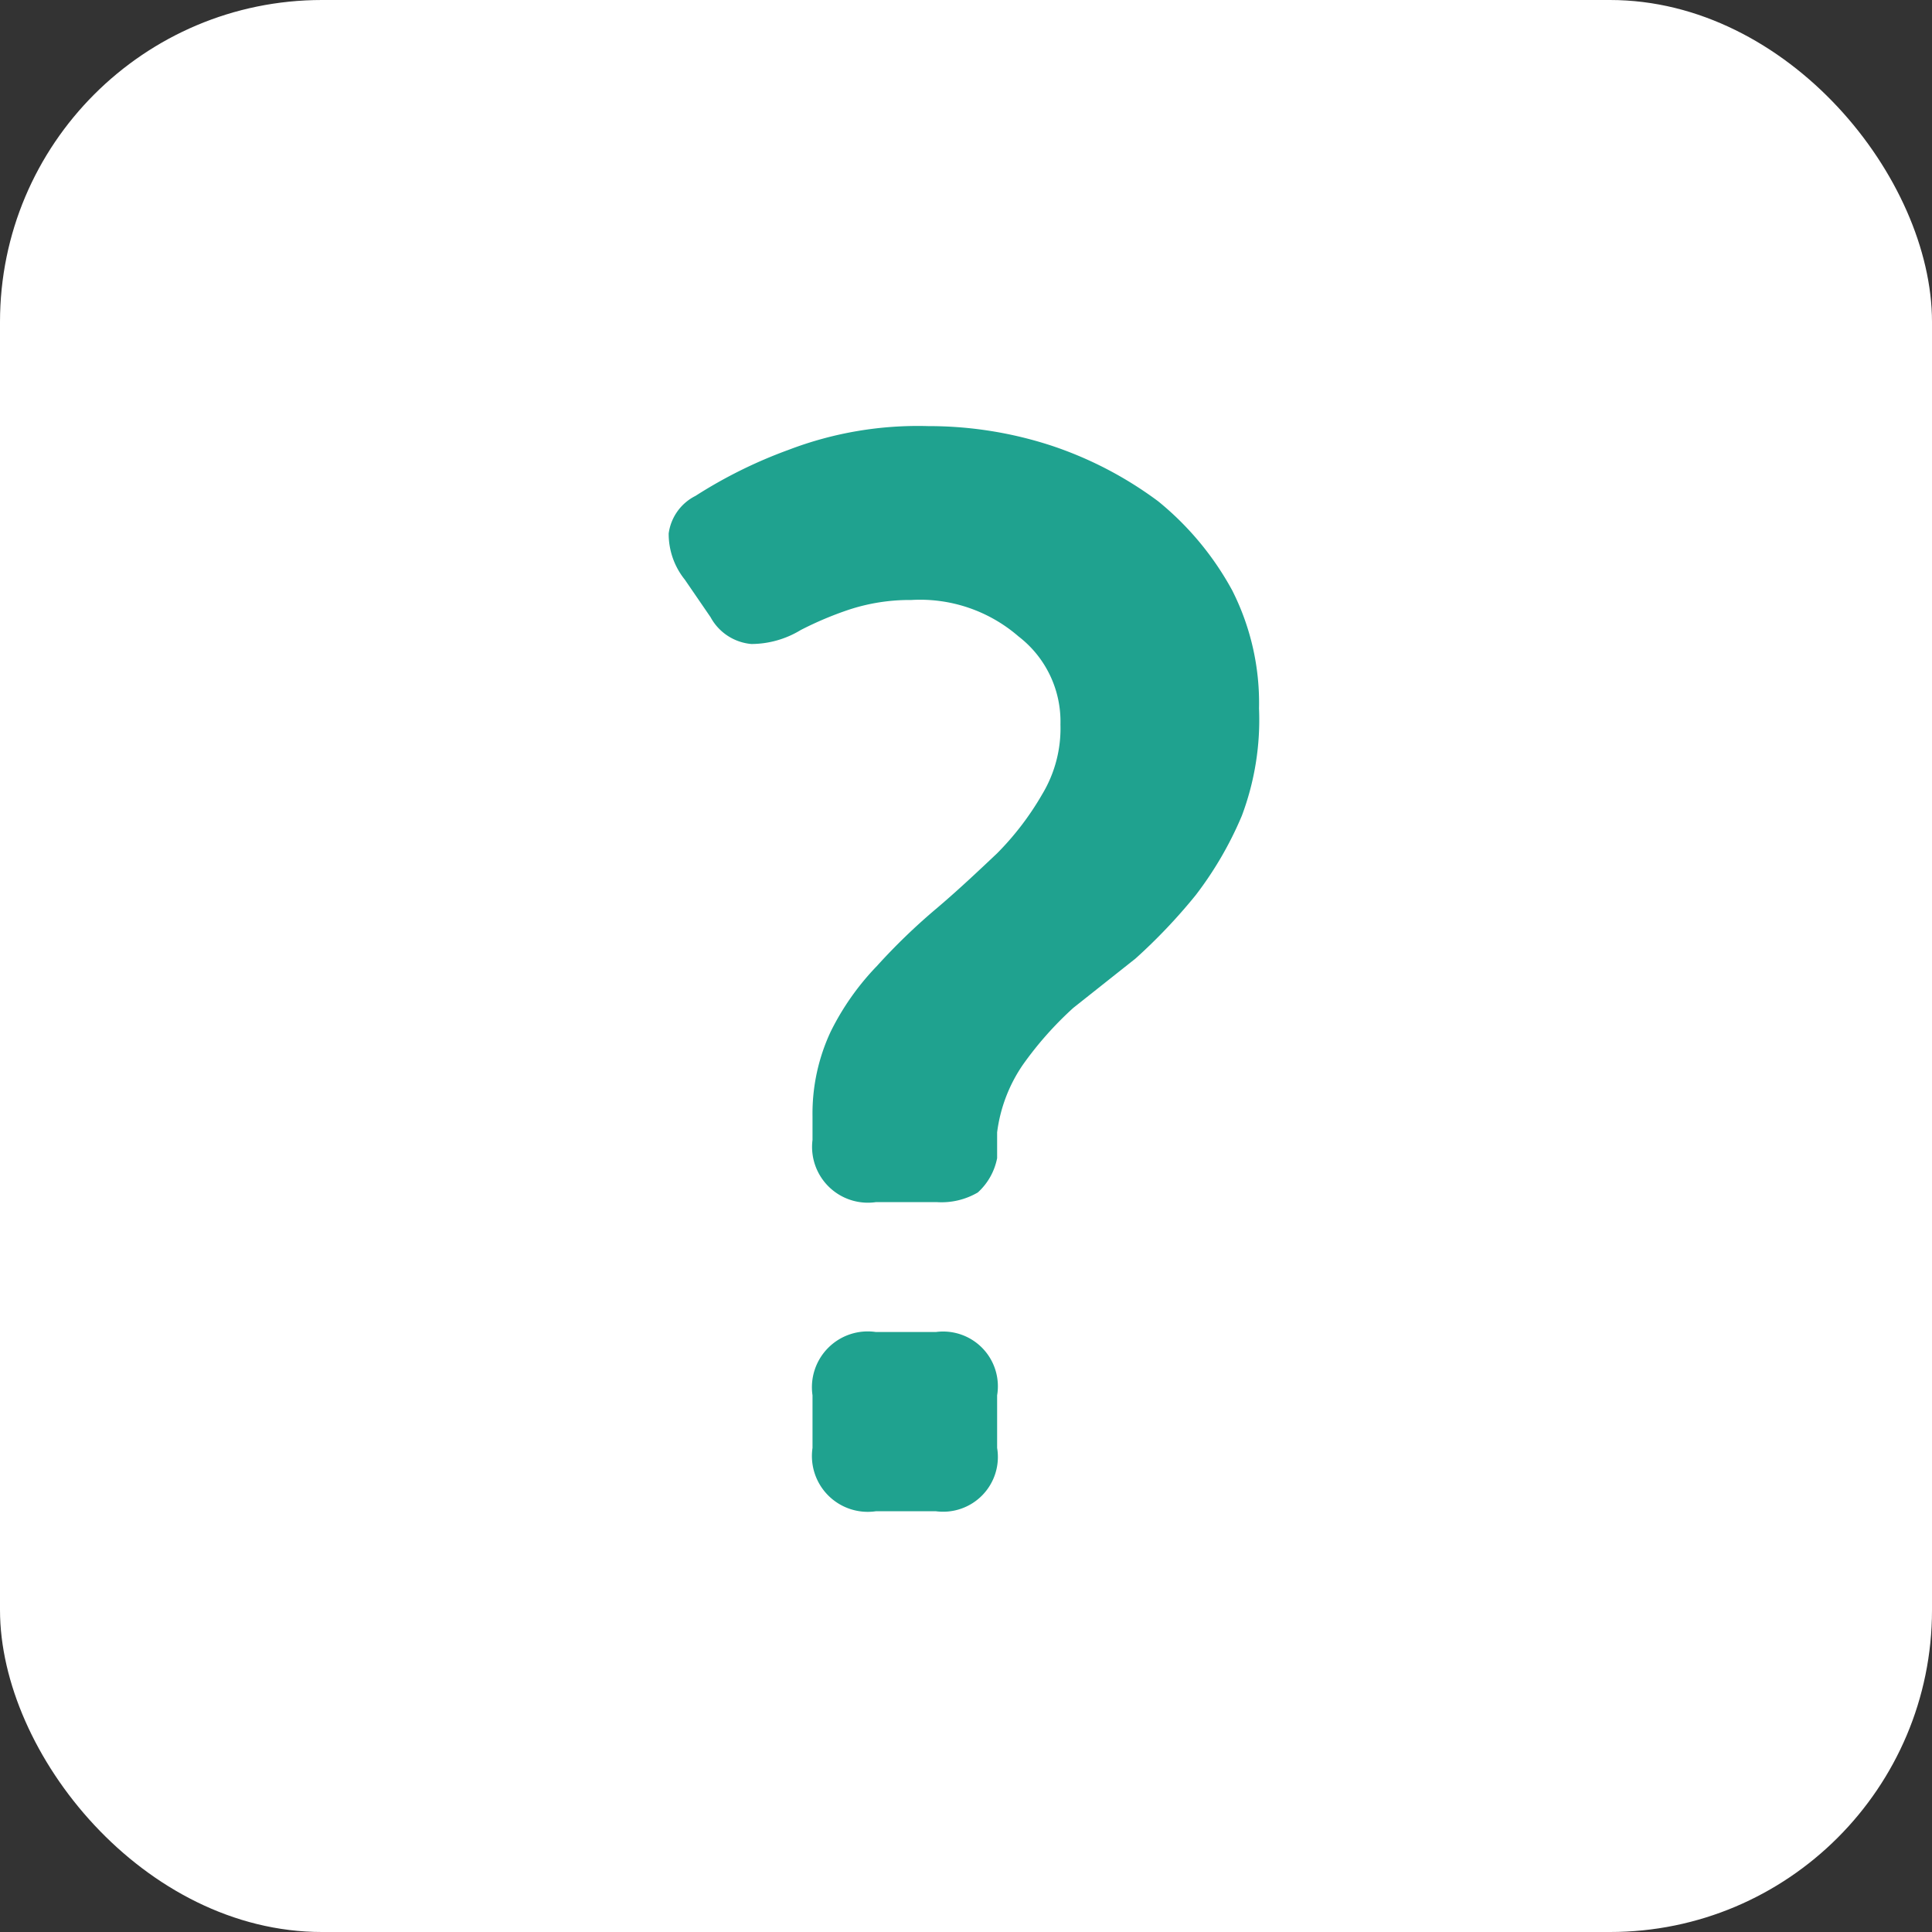 <svg id="Layer_1" data-name="Layer 1" xmlns="http://www.w3.org/2000/svg" viewBox="0 0 18 18"><rect x="0" y="0" width="18" height="18" fill="#333333" stroke="none"/><defs><style>.cls-1{fill:#fff;}.cls-2{fill:#1fa28f;}</style></defs><title>question-light</title><rect class="cls-1" width="18" height="18" rx="3"/><path class="cls-2" d="M8.16,11.2a.52.52,0,0,1-.59-.58V10.4a1.8,1.8,0,0,1,.17-.79A2.43,2.43,0,0,1,8.17,9a5.73,5.73,0,0,1,.56-.54c.2-.17.38-.34.56-.51a2.68,2.68,0,0,0,.42-.55,1.19,1.19,0,0,0,.17-.65,1,1,0,0,0-.39-.82,1.4,1.4,0,0,0-1-.34,1.81,1.81,0,0,0-.58.09,3.21,3.21,0,0,0-.45.19A.89.89,0,0,1,7,6a.48.48,0,0,1-.38-.25l-.24-.35a.68.68,0,0,1-.15-.43.46.46,0,0,1,.25-.35,4.39,4.39,0,0,1,.87-.43,3.37,3.37,0,0,1,1.3-.22,3.67,3.67,0,0,1,1.14.18,3.53,3.53,0,0,1,1,.52,2.78,2.78,0,0,1,.69.83,2.32,2.32,0,0,1,.25,1.1,2.54,2.54,0,0,1-.16,1,3.34,3.34,0,0,1-.43.74,5.21,5.21,0,0,1-.56.59L10,9.39a3.25,3.25,0,0,0-.47.53,1.43,1.43,0,0,0-.24.63l0,.24a.58.58,0,0,1-.18.32.67.67,0,0,1-.38.09ZM7.57,13a.52.52,0,0,1,.59-.59h.56a.51.51,0,0,1,.57.59v.49a.51.51,0,0,1-.57.59H8.16a.52.52,0,0,1-.59-.59Z"/></svg>